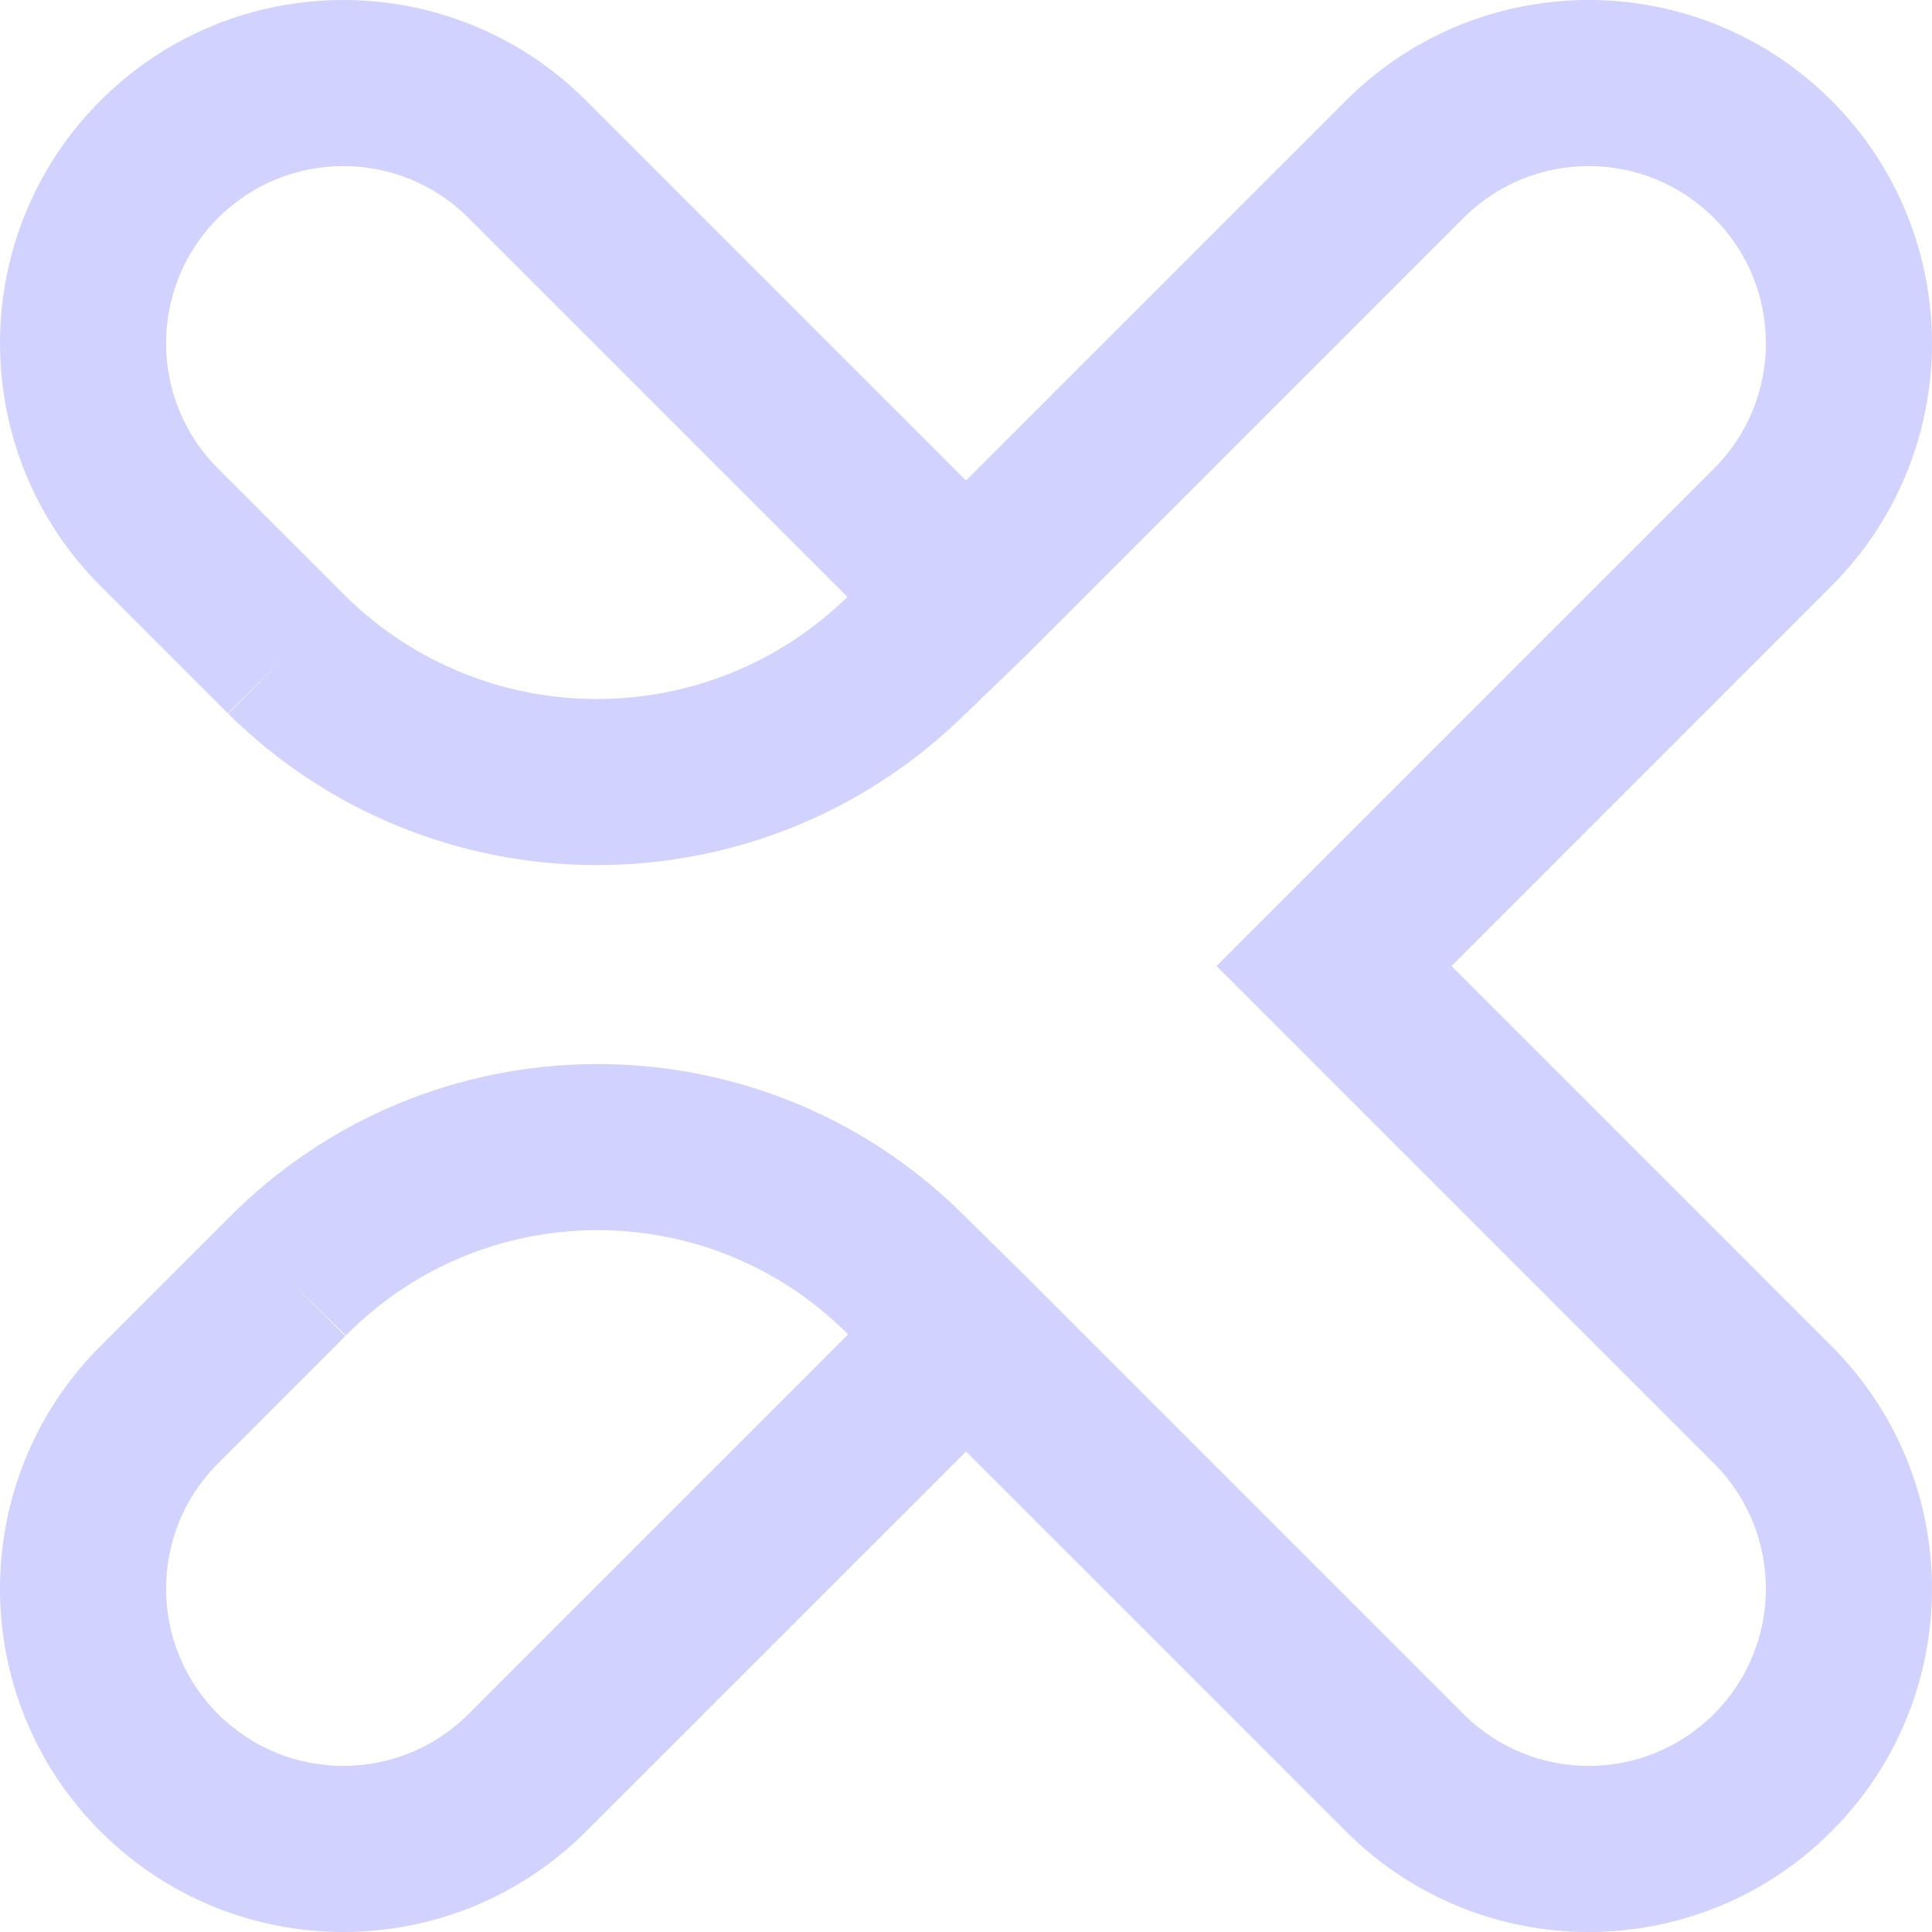 <svg width="58" height="58" viewBox="0 0 58 58" fill="none" xmlns="http://www.w3.org/2000/svg">
<path fill-rule="evenodd" clip-rule="evenodd" d="M51.455 6.545C49.378 4.467 46.01 4.467 43.933 6.545L30.747 19.731L28.844 21.564C22.69 27.493 12.931 27.432 6.852 21.427L8.604 19.653L6.841 21.416L3.018 17.593C-1.006 13.568 -1.006 7.043 3.018 3.018C7.043 -1.006 13.568 -1.006 17.593 3.018L29 14.425L40.407 3.018C44.432 -1.006 50.957 -1.006 54.981 3.018C59.006 7.043 59.006 13.568 54.981 17.593L43.575 29L54.981 40.407C59.006 44.432 59.006 50.957 54.981 54.981C50.957 59.006 44.432 59.006 40.407 54.981L29 43.575L17.593 54.981C13.568 59.006 7.043 59.006 3.018 54.981C-1.006 50.957 -1.006 44.432 3.018 40.407L6.835 36.591C12.88 30.456 22.757 30.385 28.889 36.436L30.763 38.285L43.933 51.455C46.01 53.533 49.378 53.533 51.455 51.455C53.533 49.378 53.533 46.01 51.455 43.933L36.522 29L51.455 14.067C53.533 11.99 53.533 8.622 51.455 6.545ZM8.604 38.347L10.367 40.11L6.545 43.933C4.467 46.01 4.467 49.378 6.545 51.455C8.622 53.533 11.99 53.533 14.067 51.455L25.462 40.06L25.386 39.986C21.214 35.869 14.493 35.918 10.382 40.096L8.604 38.347ZM25.441 17.919L14.067 6.545C11.99 4.467 8.622 4.467 6.545 6.545C4.467 8.622 4.467 11.99 6.545 14.067L10.362 17.884C14.516 21.983 21.181 22.023 25.384 17.973L25.441 17.919Z" fill="#D2D2FF"/>
</svg>
